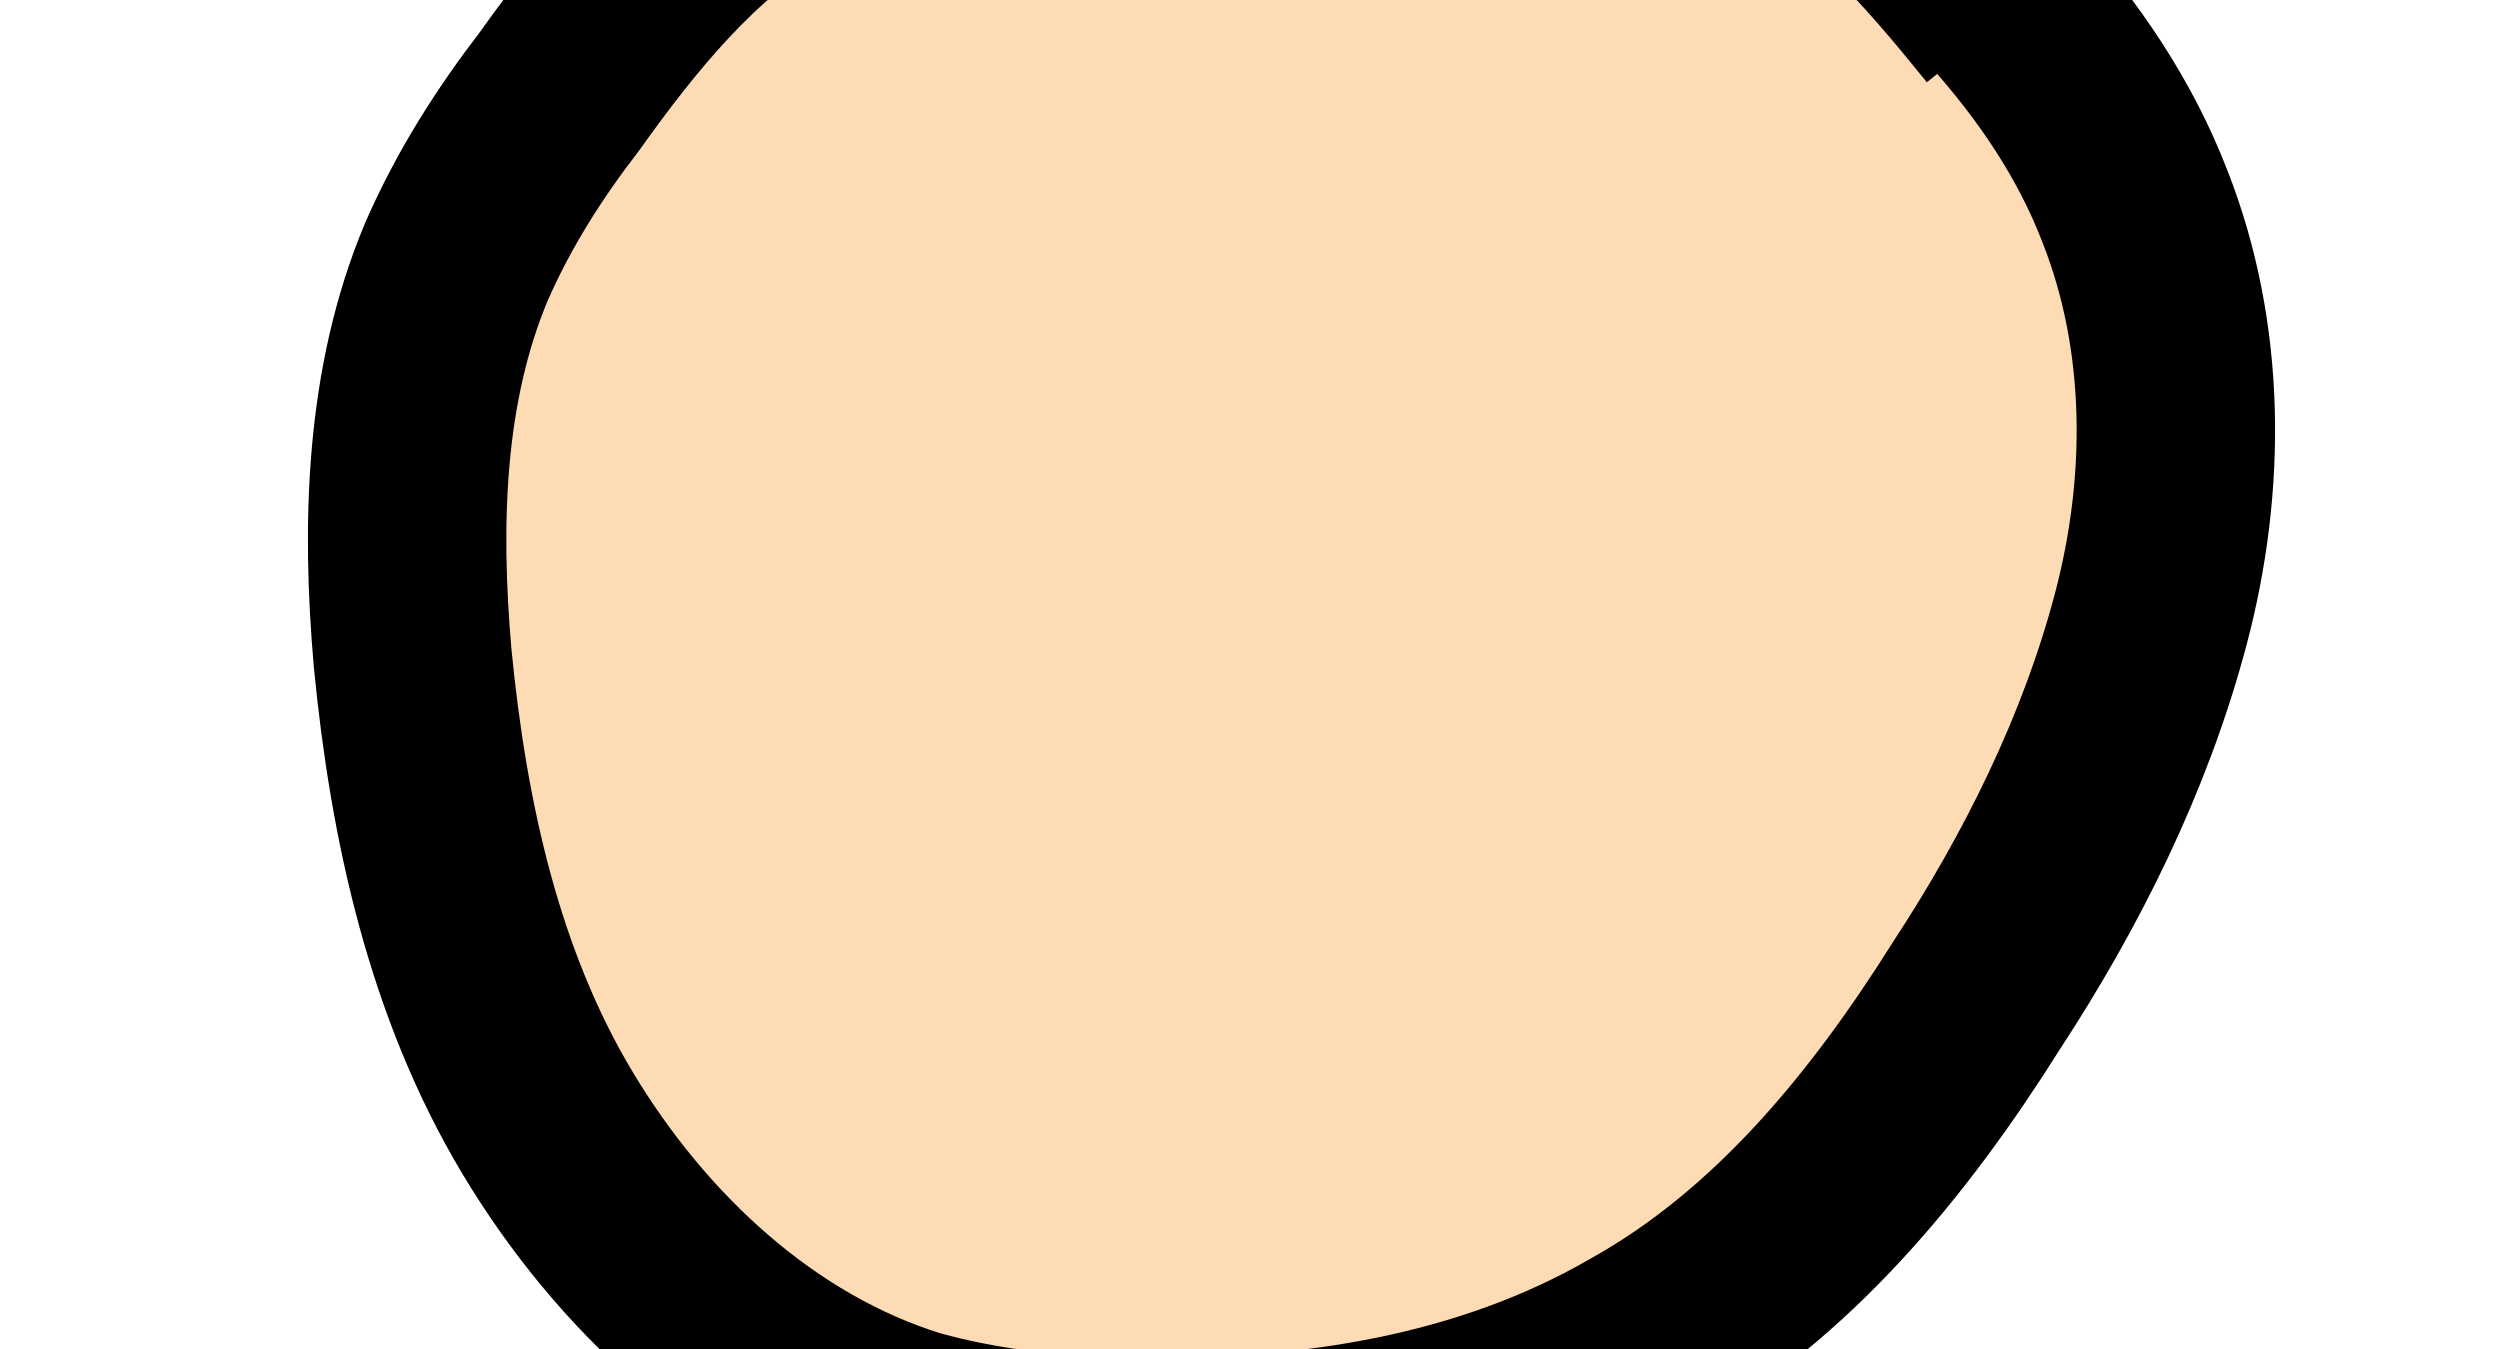 <?xml version="1.0" encoding="utf-8"?>
<svg xmlns="http://www.w3.org/2000/svg" 
	 xmlns:xlink="http://www.w3.org/1999/xlink" 
	 viewBox="0 0 63 34"
	 >
	<path fill="#FDDBB4" stroke="black" stroke-width="5" d="M45.8-4.3c3.3,2.6,6.5,5.6,8,9.5c1.3,3.3,1.3,7,0.4,10.4s-2.5,6.6-4.4,9.5c-2.2,3.5-4.9,6.8-8.5,8.8
		c-3.8,2.2-8.3,2.9-12.7,2.8c-1.9,0-3.8-0.2-5.6-0.7c-3.9-1.2-7.1-4.2-9.2-7.7s-3-7.6-3.4-11.7c-0.3-3.4-0.2-6.9,1.1-10
		c0.7-1.6,1.6-3,2.6-4.3c1.5-2.1,3.2-4.2,5.4-5.5c1.6-0.9,3.4-1.5,5.2-1.9c4.9-1.1,9.9-1.4,14.8-0.9c1.8,0.2,3.5,0.4,5.1,1.2
		c2.4,1.1,4.2,3.2,5.9,5.3"/>
</svg>
